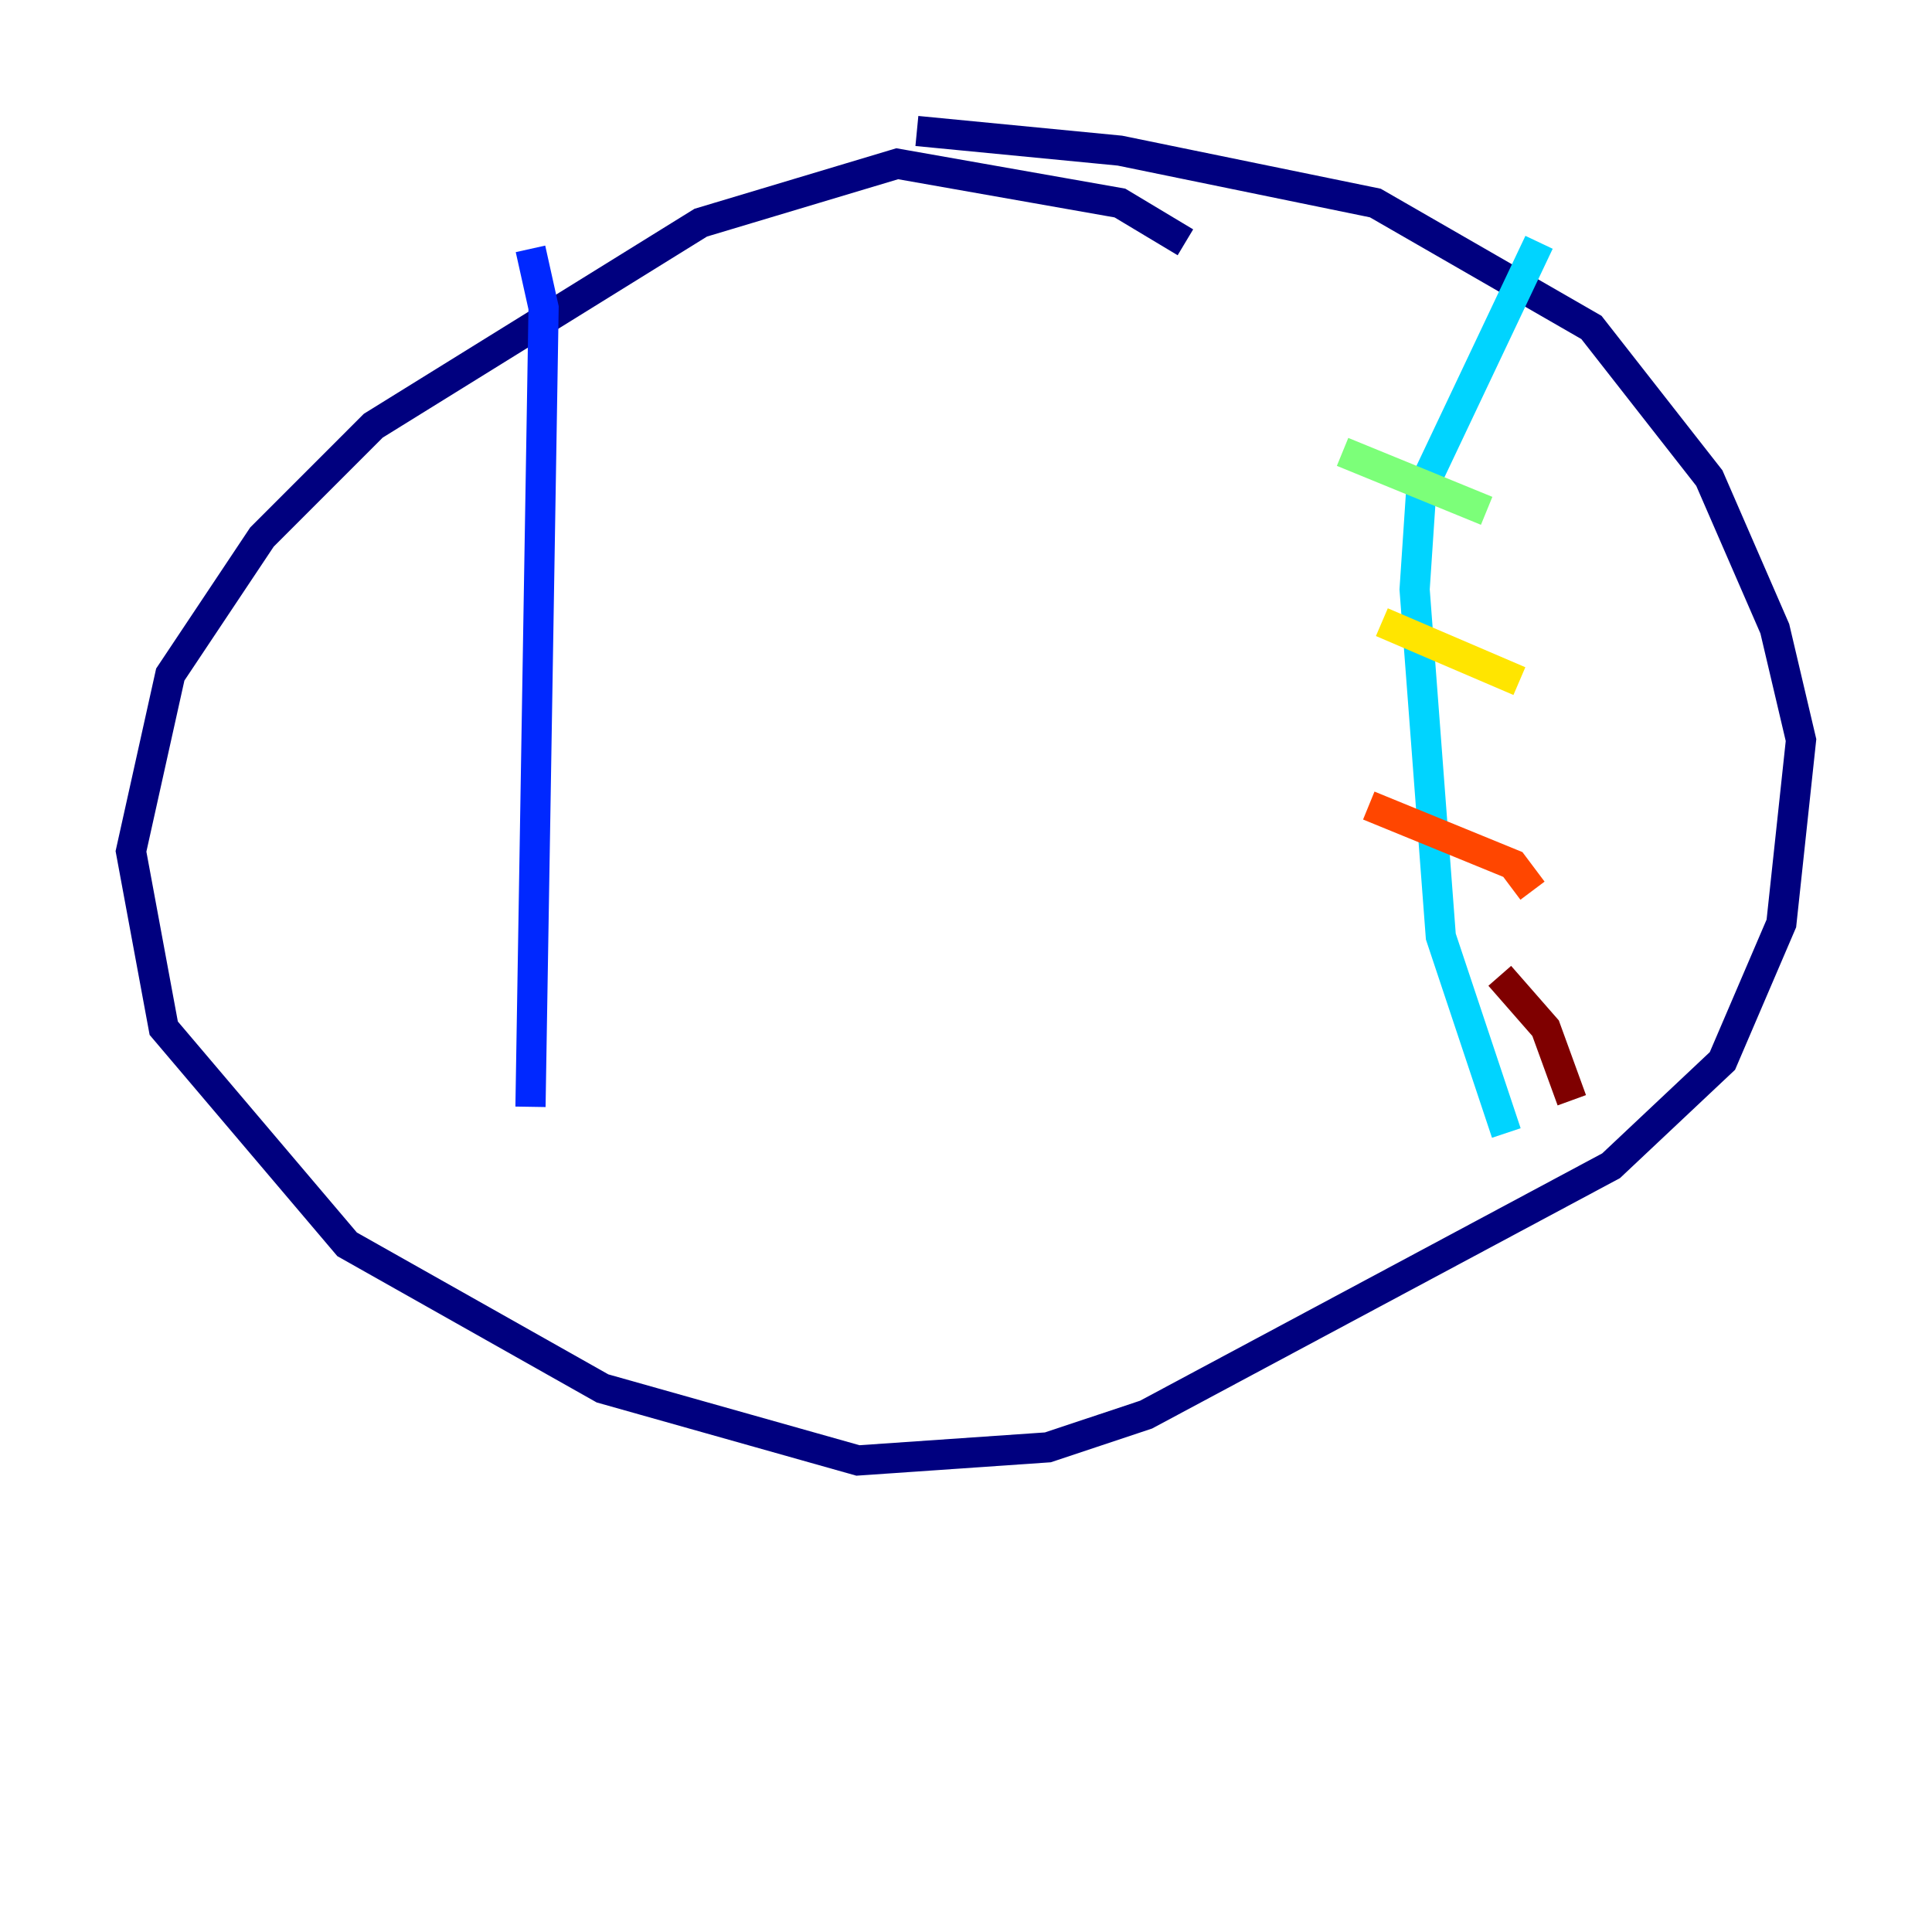 <?xml version="1.0" encoding="utf-8" ?>
<svg baseProfile="tiny" height="128" version="1.2" viewBox="0,0,128,128" width="128" xmlns="http://www.w3.org/2000/svg" xmlns:ev="http://www.w3.org/2001/xml-events" xmlns:xlink="http://www.w3.org/1999/xlink"><defs /><polyline fill="none" points="78.536,16.054 74.197,13.451 59.444,10.848 46.427,14.752 24.732,28.203 17.356,35.58 11.281,44.691 8.678,56.407 10.848,68.122 22.997,82.441 39.919,91.986 56.841,96.759 69.424,95.891 75.932,93.722 106.739,77.234 114.115,70.291 118.02,61.18 119.322,49.031 117.586,41.654 113.248,31.675 105.437,21.695 91.119,13.451 74.197,9.98 60.746,8.678" stroke="#00007f" stroke-width="2" /><polyline fill="none" points="35.146,16.488 36.014,20.393 35.146,73.329" stroke="#0028ff" stroke-width="2" /><polyline fill="none" points="101.966,16.054 94.156,32.542 93.722,39.051 95.458,62.047 99.797,75.064" stroke="#00d4ff" stroke-width="2" /><polyline fill="none" points="88.949,29.939 98.495,33.844" stroke="#7cff79" stroke-width="2" /><polyline fill="none" points="91.552,41.22 100.664,45.125" stroke="#ffe500" stroke-width="2" /><polyline fill="none" points="90.685,53.37 100.231,57.275 101.532,59.01" stroke="#ff4600" stroke-width="2" /><polyline fill="none" points="99.363,64.651 102.4,68.122 104.136,72.895" stroke="#7f0000" stroke-width="2" /></svg>